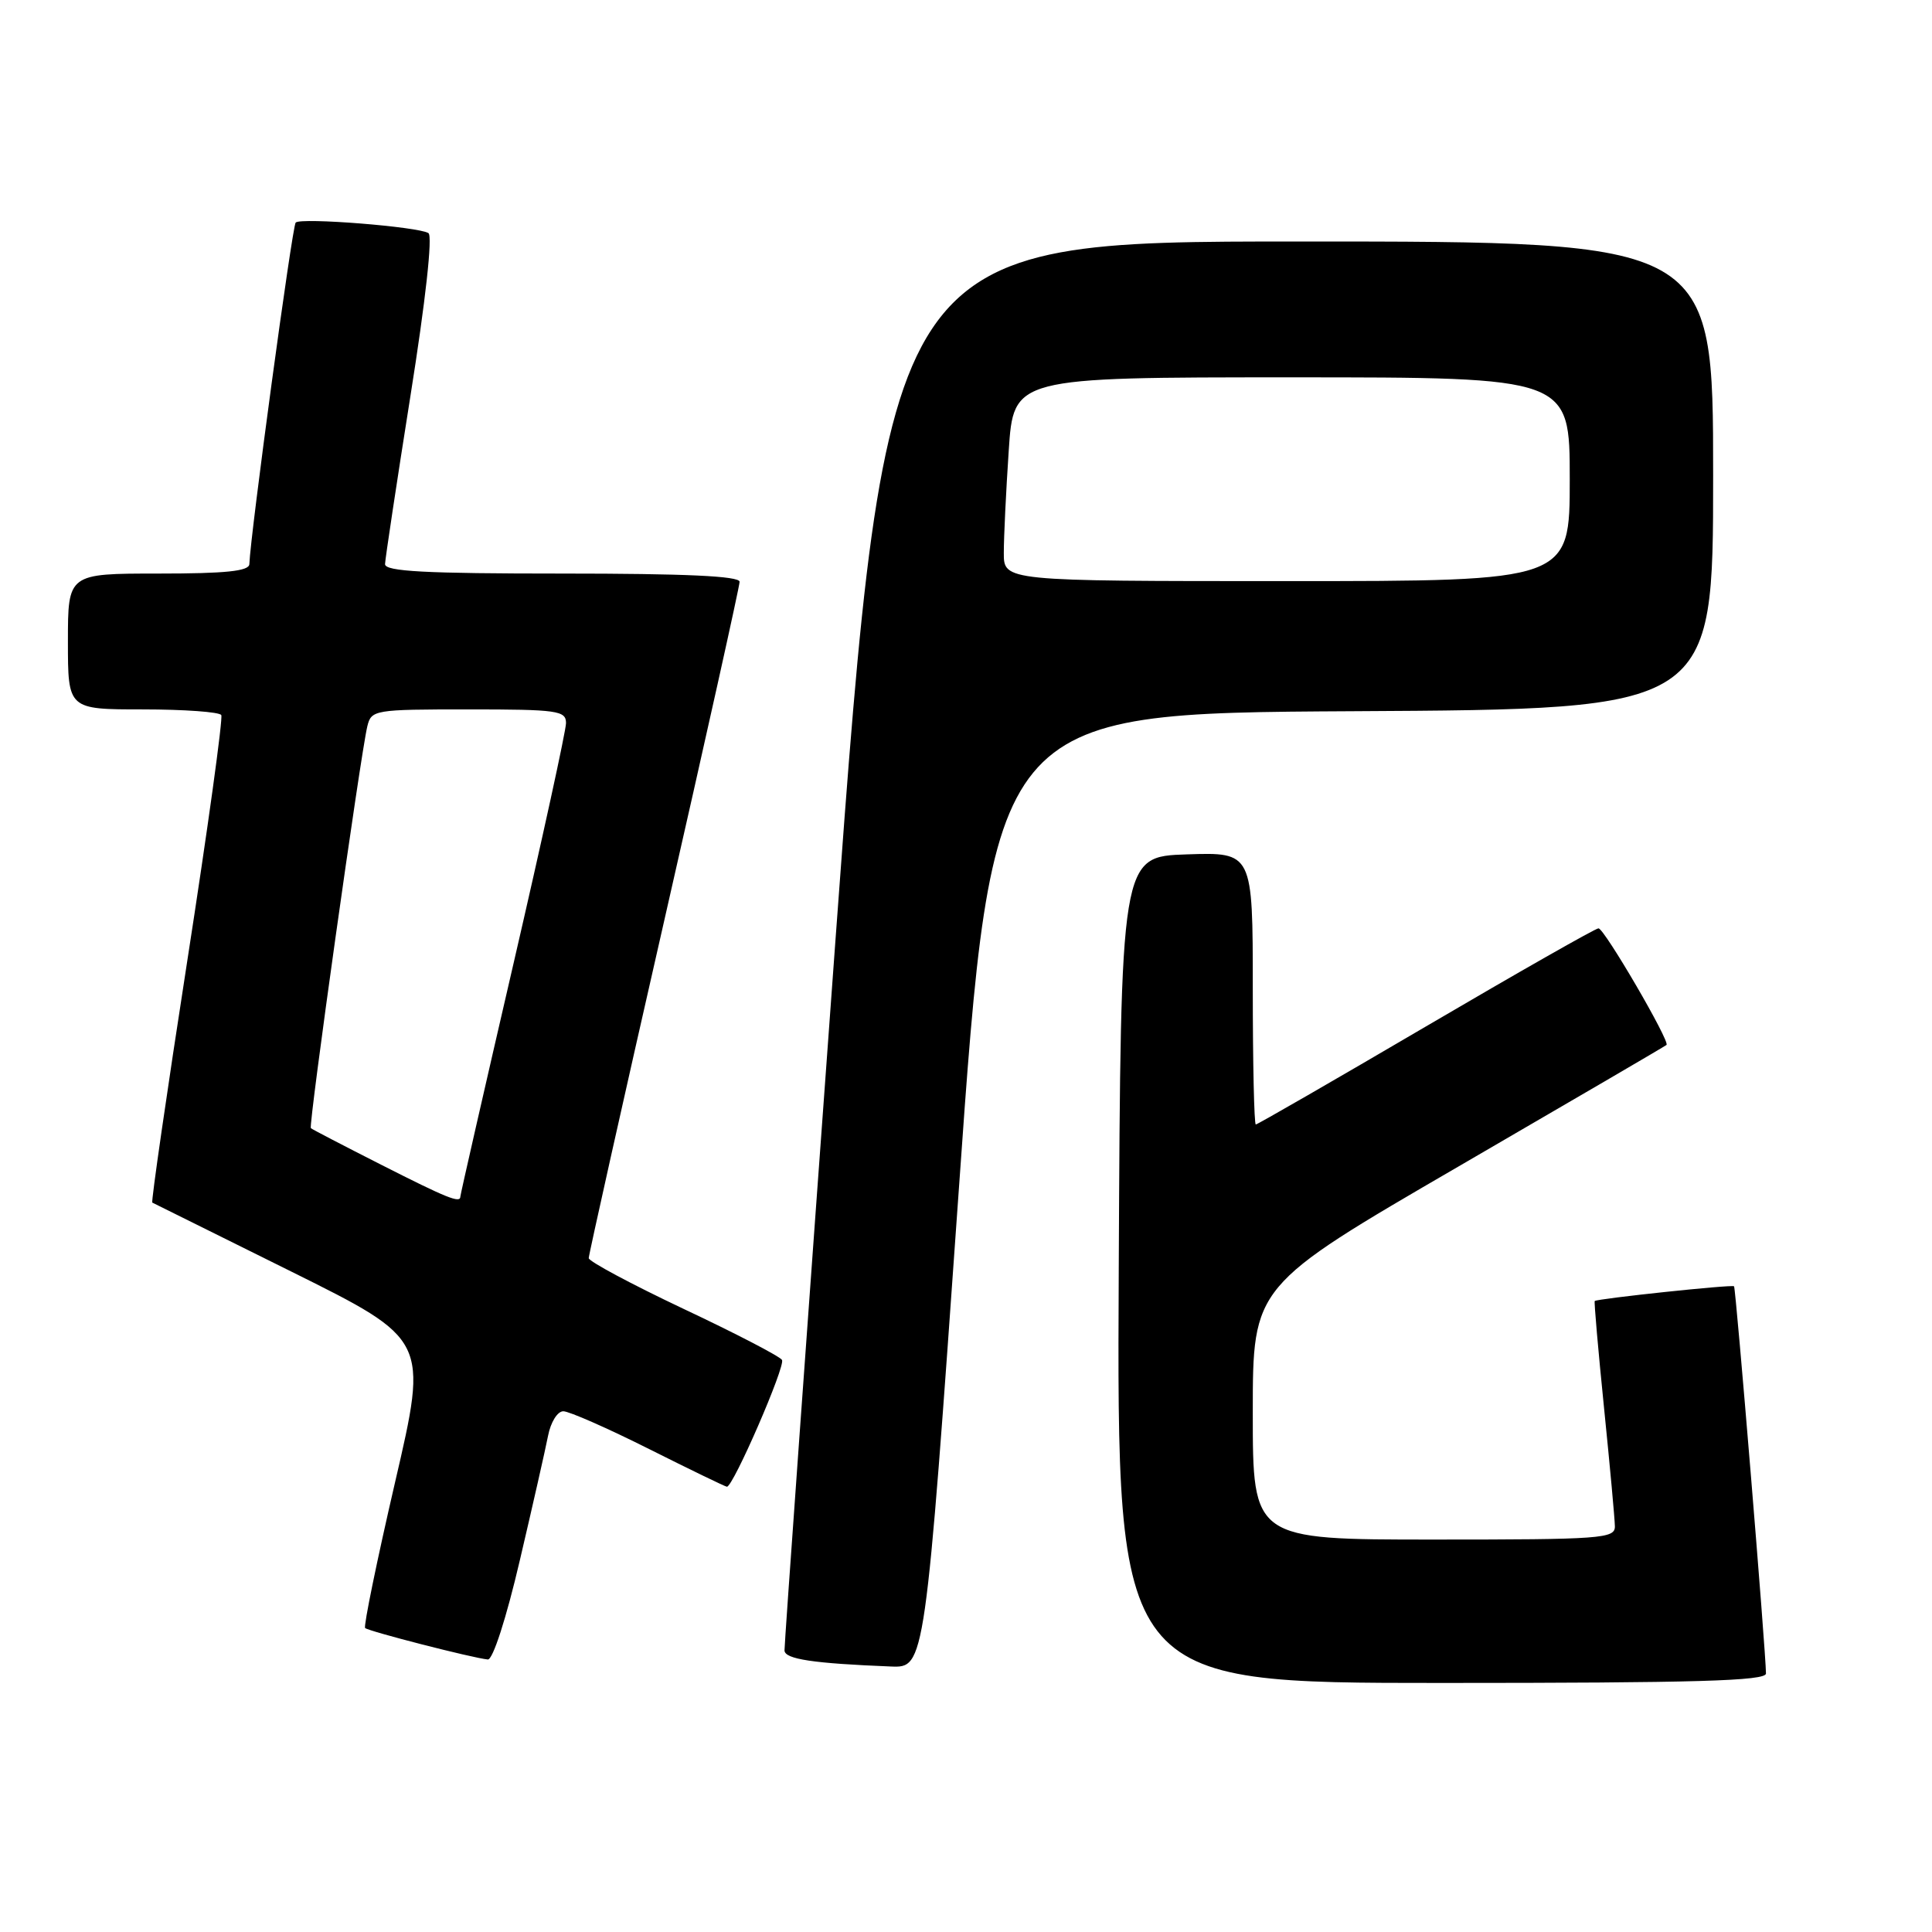<?xml version="1.0" encoding="UTF-8" standalone="no"?>
<!DOCTYPE svg PUBLIC "-//W3C//DTD SVG 1.1//EN" "http://www.w3.org/Graphics/SVG/1.1/DTD/svg11.dtd" >
<svg xmlns="http://www.w3.org/2000/svg" xmlns:xlink="http://www.w3.org/1999/xlink" version="1.1" viewBox="0 0 256 256">
 <g >
 <path fill="currentColor"
d=" M 234.00 221.75 C 233.99 218.89 230.01 170.68 229.77 170.44 C 229.51 170.18 211.71 172.07 211.31 172.39 C 211.21 172.47 211.76 178.83 212.54 186.52 C 213.32 194.21 213.97 201.29 213.98 202.25 C 214.00 203.87 212.20 204.00 190.00 204.00 C 166.00 204.00 166.00 204.00 166.00 187.20 C 166.00 170.40 166.00 170.40 193.25 154.57 C 208.24 145.86 220.65 138.62 220.82 138.46 C 221.33 138.03 212.58 123.02 211.81 123.01 C 211.43 123.00 201.15 128.85 188.96 136.00 C 176.77 143.15 166.62 149.00 166.40 149.00 C 166.18 149.00 166.00 140.88 166.00 130.96 C 166.00 112.92 166.00 112.92 157.25 113.21 C 148.50 113.50 148.50 113.50 148.24 168.25 C 147.98 223.00 147.98 223.00 190.99 223.00 C 224.73 223.00 234.00 222.73 234.00 221.75 Z  M 127.04 157.75 C 131.50 94.50 131.50 94.50 179.25 94.24 C 227.00 93.98 227.00 93.98 227.00 62.99 C 227.00 32.00 227.00 32.00 172.24 32.00 C 117.49 32.00 117.49 32.00 110.69 124.75 C 106.96 175.76 103.92 218.04 103.95 218.70 C 104.00 219.85 107.75 220.41 118.04 220.82 C 122.57 221.00 122.57 221.00 127.04 157.75 Z  M 68.88 206.75 C 70.59 199.46 72.27 192.04 72.62 190.25 C 72.97 188.44 73.87 187.00 74.64 187.00 C 75.41 187.00 80.52 189.25 86.00 192.00 C 91.48 194.75 96.13 197.00 96.32 197.00 C 97.16 197.00 104.11 180.99 103.62 180.20 C 103.33 179.72 97.45 176.67 90.55 173.42 C 83.66 170.16 78.02 167.14 78.01 166.71 C 78.01 166.27 82.50 146.18 88.00 122.05 C 93.50 97.92 98.00 77.69 98.00 77.09 C 98.00 76.33 90.81 76.00 74.50 76.00 C 56.35 76.00 51.01 75.72 51.02 74.75 C 51.04 74.06 52.55 64.05 54.38 52.50 C 56.40 39.82 57.34 31.26 56.77 30.89 C 55.47 30.04 39.87 28.80 39.18 29.49 C 38.72 29.95 33.18 70.82 33.04 74.75 C 33.01 75.68 29.91 76.00 21.00 76.00 C 9.00 76.00 9.00 76.00 9.00 85.00 C 9.00 94.00 9.00 94.00 18.94 94.00 C 24.41 94.00 29.08 94.34 29.32 94.75 C 29.56 95.16 27.53 109.83 24.81 127.35 C 22.09 144.87 20.01 159.27 20.18 159.35 C 20.36 159.43 28.65 163.55 38.62 168.50 C 56.74 177.50 56.74 177.50 52.35 196.40 C 49.94 206.80 48.16 215.49 48.38 215.72 C 48.81 216.15 62.64 219.70 64.64 219.89 C 65.30 219.95 67.08 214.46 68.88 206.75 Z  M 133.01 73.25 C 133.01 71.19 133.30 65.11 133.66 59.75 C 134.30 50.00 134.30 50.00 171.15 50.00 C 208.00 50.00 208.00 50.00 208.00 63.50 C 208.00 77.00 208.00 77.00 170.50 77.00 C 133.00 77.00 133.00 77.00 133.01 73.25 Z  M 50.50 154.33 C 45.55 151.82 41.36 149.64 41.19 149.49 C 40.85 149.19 47.77 99.98 48.67 96.25 C 49.20 94.06 49.57 94.00 62.11 94.00 C 73.87 94.00 75.00 94.16 75.00 95.81 C 75.00 96.80 71.85 111.22 68.00 127.86 C 64.15 144.49 61.00 158.30 61.00 158.55 C 61.00 159.48 59.27 158.78 50.50 154.33 Z "/>
</g>
</svg>